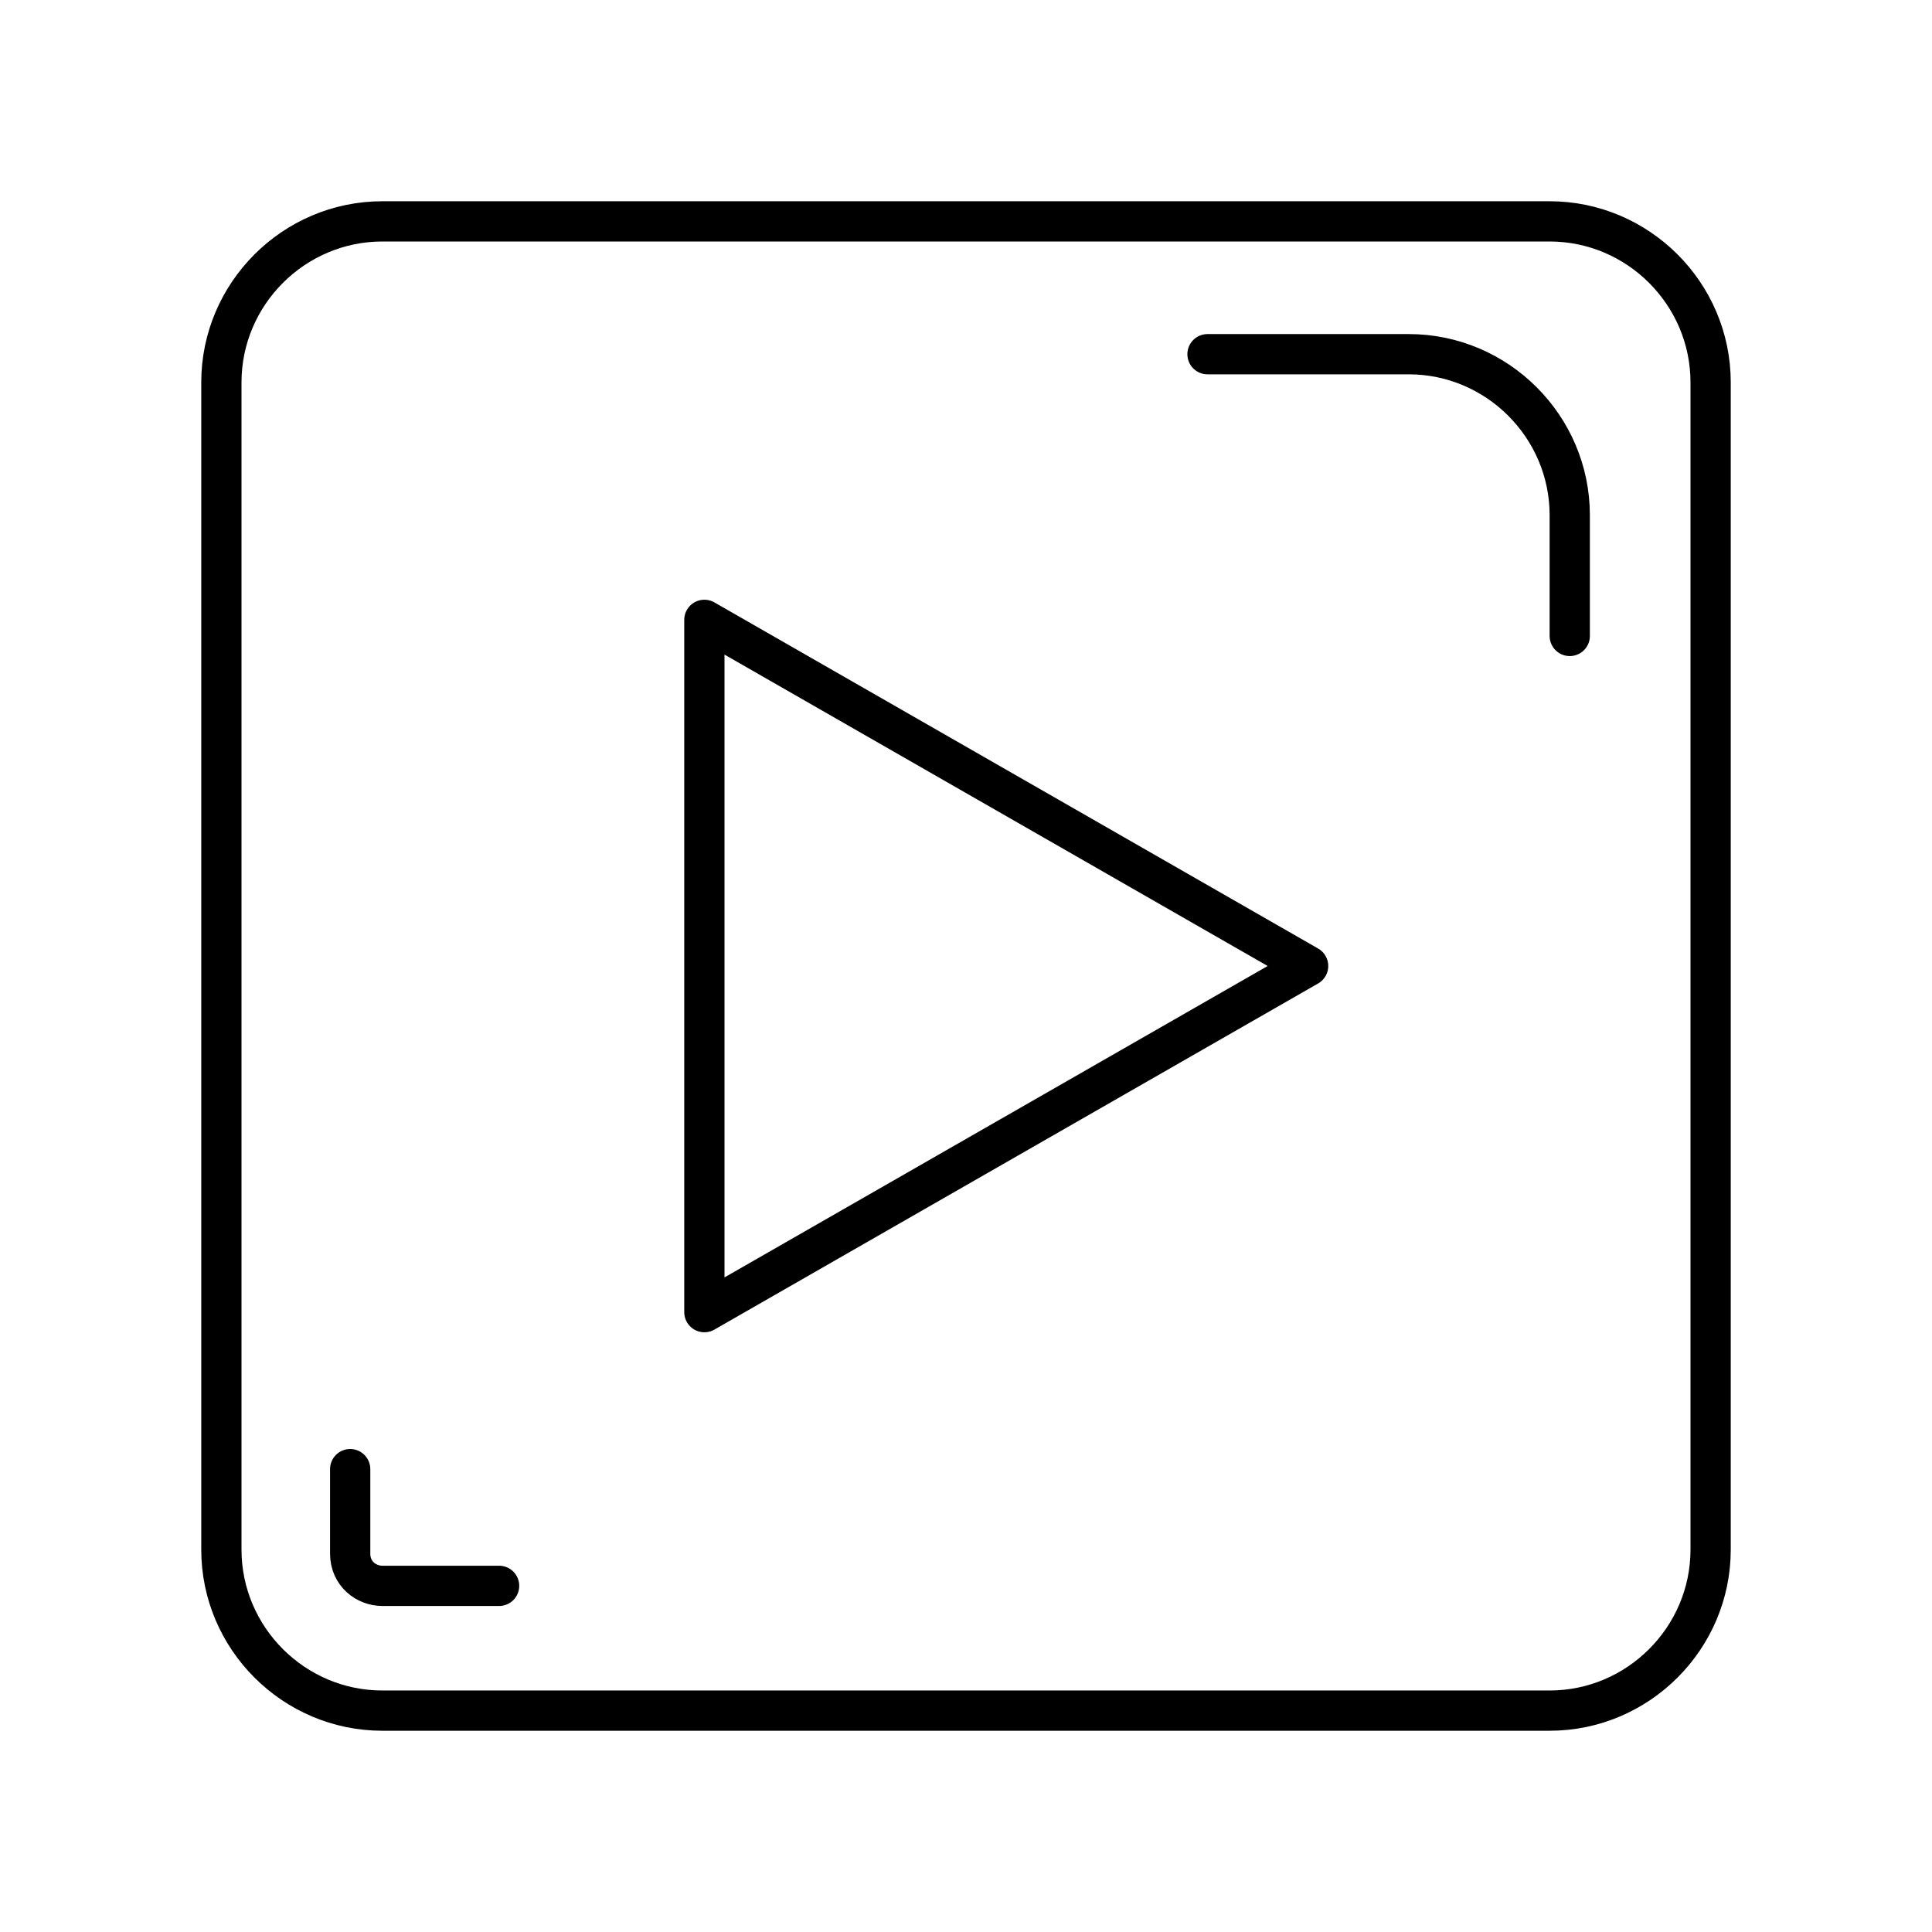 <svg xmlns="http://www.w3.org/2000/svg" xmlns:xlink="http://www.w3.org/1999/xlink" width="48" height="48" viewBox="0 0 48 48"><g fill="none" stroke="currentColor" stroke-linecap="round" stroke-linejoin="round"><path d="M38.5 5.5h-29c-2.2 0-4 1.8-4 4v29c0 2.2 1.8 4 4 4h29c2.2 0 4-1.8 4-4v-29c0-2.2-1.8-4-4-4m.5 10.3v-3c0-2.2-1.8-4-4-4h-5"/><path d="m32.5 24l-15 8.6V15.4zM8.7 36.5v2.1c0 .5.4.8.8.8h2.9"/></g></svg>